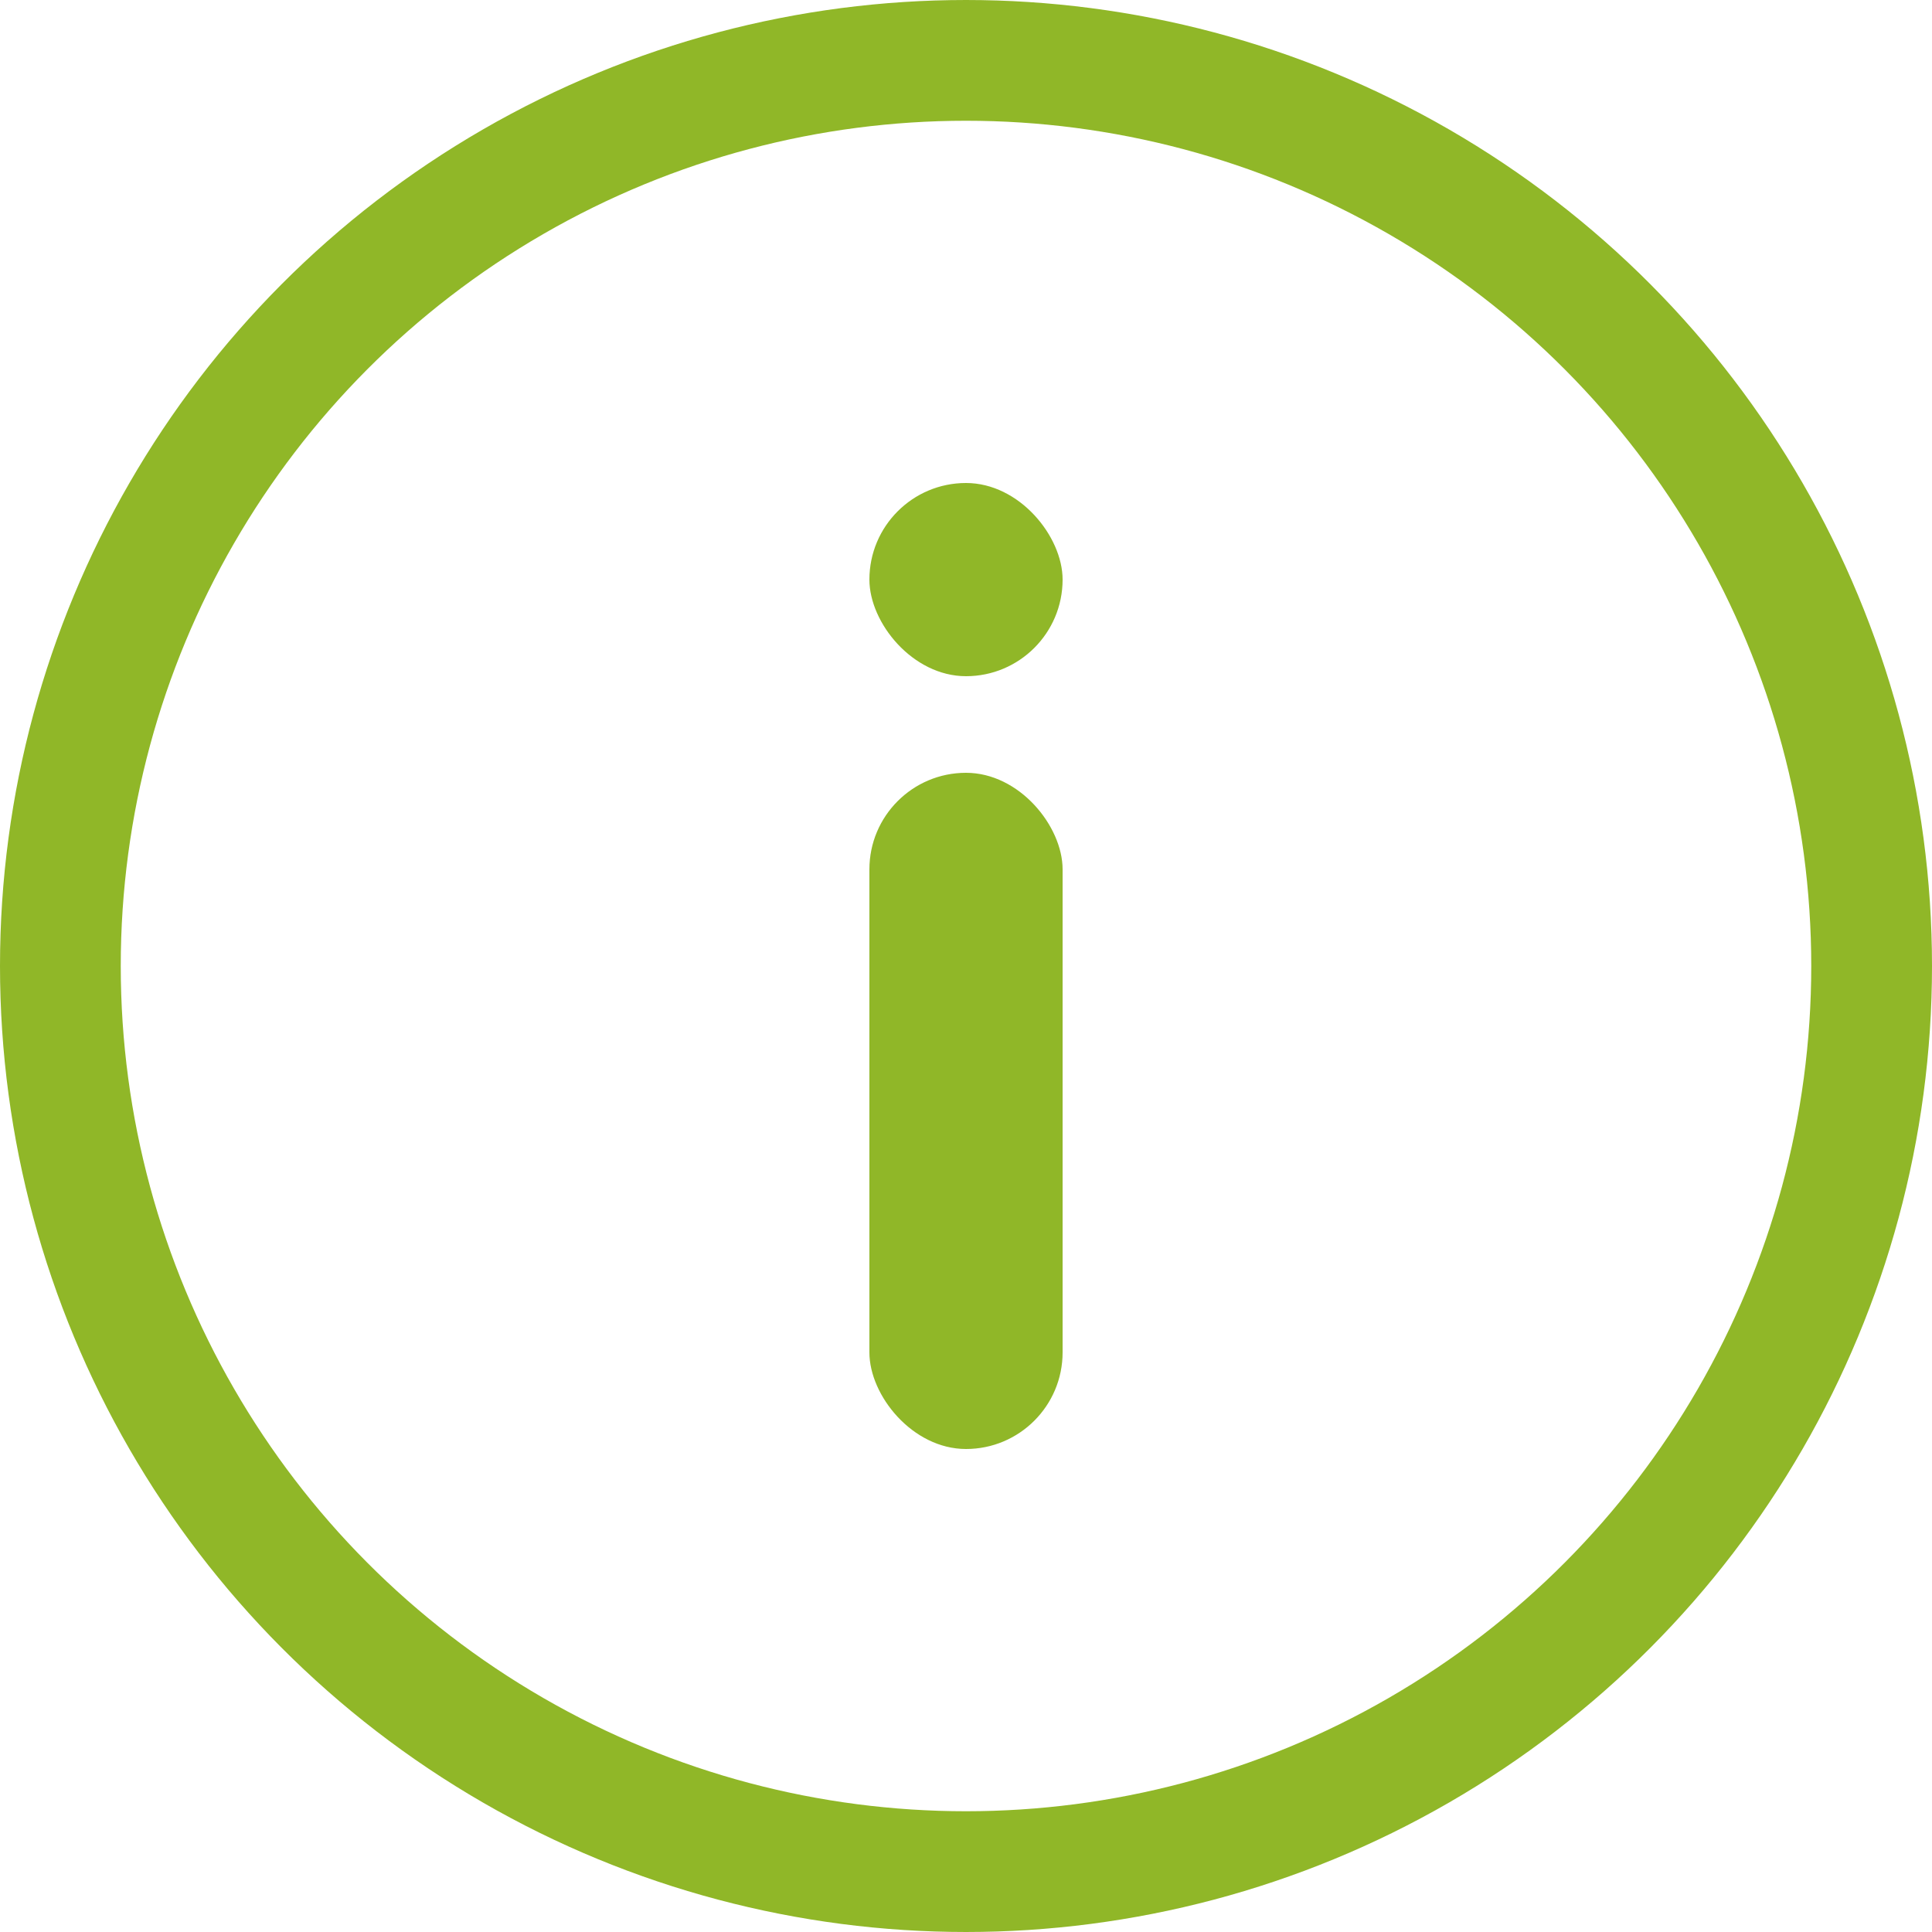 <?xml version="1.0" encoding="UTF-8"?>
<svg width="48px" height="48px" viewBox="0 0 48 48" version="1.1" xmlns="http://www.w3.org/2000/svg" xmlns:xlink="http://www.w3.org/1999/xlink">
    <!-- Generator: Sketch 52.1 (67048) - http://www.bohemiancoding.com/sketch -->
    <title>ic_warning</title>
    <desc>Created with Sketch.</desc>
    <g id="Components" stroke="none" stroke-width="1" fill="none" fill-rule="evenodd">
        <g id="vigo-home-desktop-variante1-cookie-notice" transform="translate(-248, -719)">
            <g id="Cookie" transform="translate(150, 692)">
                <g id="ic_warning" transform="translate(98, 27)">
                    <g id="Group-5">
                        <circle id="Oval" stroke="#90B728" stroke-width="3" cx="24" cy="24" r="22.5"></circle>
                        <g id="Group" transform="translate(21.6, 12)" fill="#90B728">
                            <rect id="Rectangle" x="0" y="7.2" width="4.8" height="16.8" rx="2.4"></rect>
                            <rect id="Rectangle-3" x="0" y="0" width="4.8" height="4.8" rx="2.4"></rect>
                        </g>
                    </g>
                </g>
            </g>
        </g>
    </g>
</svg>